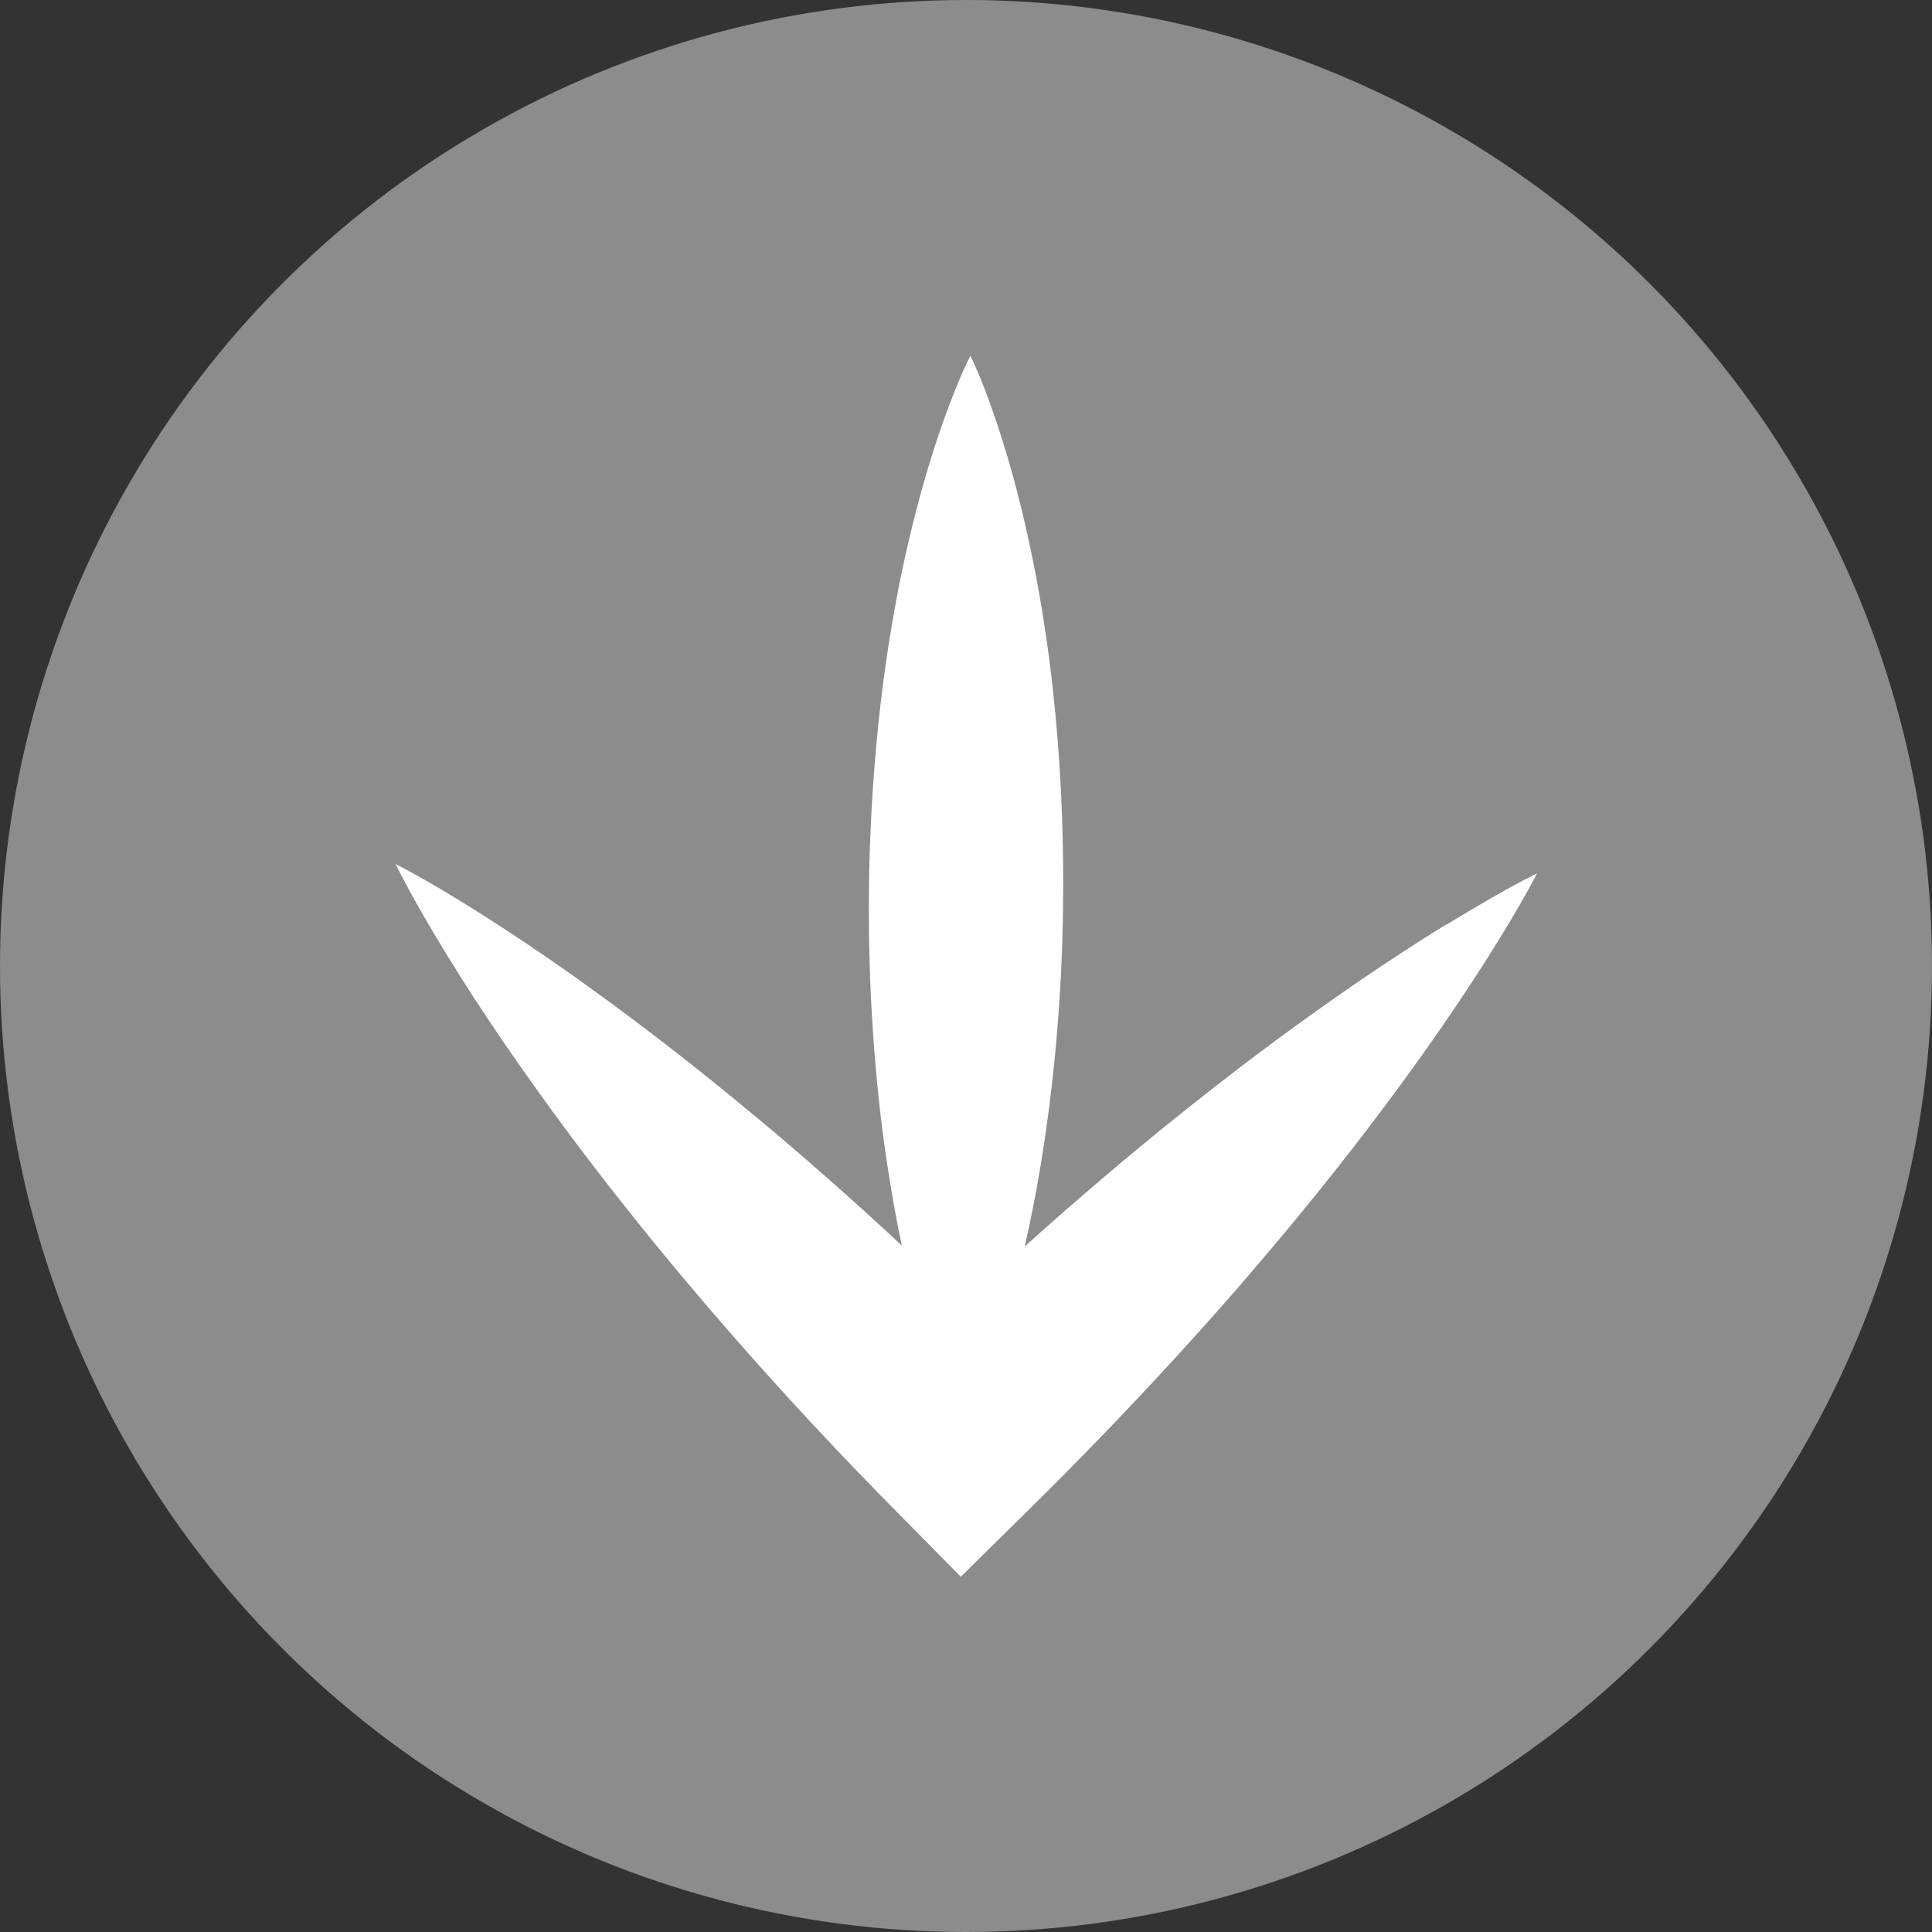 <?xml version="1.0" encoding="UTF-8"?><svg id="Capa_2" xmlns="http://www.w3.org/2000/svg" viewBox="0 0 141.46 141.46"><rect x="0" y="0" width="141.46" height="141.46" fill="#333333" stroke="none"/><defs><style>.cls-1{fill:#fff;}.cls-2{fill:#8c8c8c;}</style></defs><g id="fondo"><g id="ave"><circle class="cls-2" cx="70.73" cy="70.73" r="70.73"/><path class="cls-1" d="m105.9,67.68c-2.15,1.33-4.25,2.7-6.32,4.11-4.13,2.83-8.13,5.79-12.01,8.87-3.89,3.07-7.66,6.26-11.35,9.54-.4.35-.79.71-1.19,1.07.43-1.9.81-3.79,1.12-5.69.56-3.3.96-6.6,1.24-9.91.28-3.3.43-6.61.45-9.91.03-3.31-.06-6.61-.28-9.92-.22-3.31-.56-6.62-1.07-9.93-.5-3.31-1.17-6.62-2.02-9.93-.43-1.66-.92-3.31-1.47-4.97-.56-1.66-1.16-3.32-1.95-4.97-.81,1.65-1.44,3.29-2.03,4.94-.58,1.65-1.09,3.3-1.55,4.95-.91,3.3-1.63,6.6-2.18,9.9-.56,3.3-.96,6.6-1.23,9.91-.27,3.3-.42,6.61-.44,9.92-.02,3.31.07,6.61.3,9.92.22,3.31.57,6.62,1.08,9.93.29,1.89.63,3.79,1.03,5.69-.39-.36-.77-.72-1.16-1.08-3.63-3.34-7.35-6.59-11.19-9.72-3.83-3.14-7.78-6.17-11.86-9.06-2.04-1.44-4.13-2.85-6.26-4.21-2.14-1.35-4.3-2.68-6.6-3.87,1.16,2.32,2.45,4.5,3.76,6.66,1.32,2.15,2.7,4.26,4.11,6.33,2.83,4.13,5.79,8.13,8.87,12.01,3.07,3.89,6.27,7.66,9.54,11.34,3.28,3.68,6.65,7.28,10.11,10.78l5,5.07,5.06-4.99c3.51-3.46,6.93-7,10.27-10.63,3.34-3.63,6.58-7.35,9.72-11.19,3.14-3.83,6.17-7.78,9.06-11.86,1.44-2.04,2.85-4.13,4.21-6.25,1.35-2.14,2.68-4.3,3.88-6.59-2.31,1.16-4.49,2.46-6.65,3.77Z"/></g></g></svg>